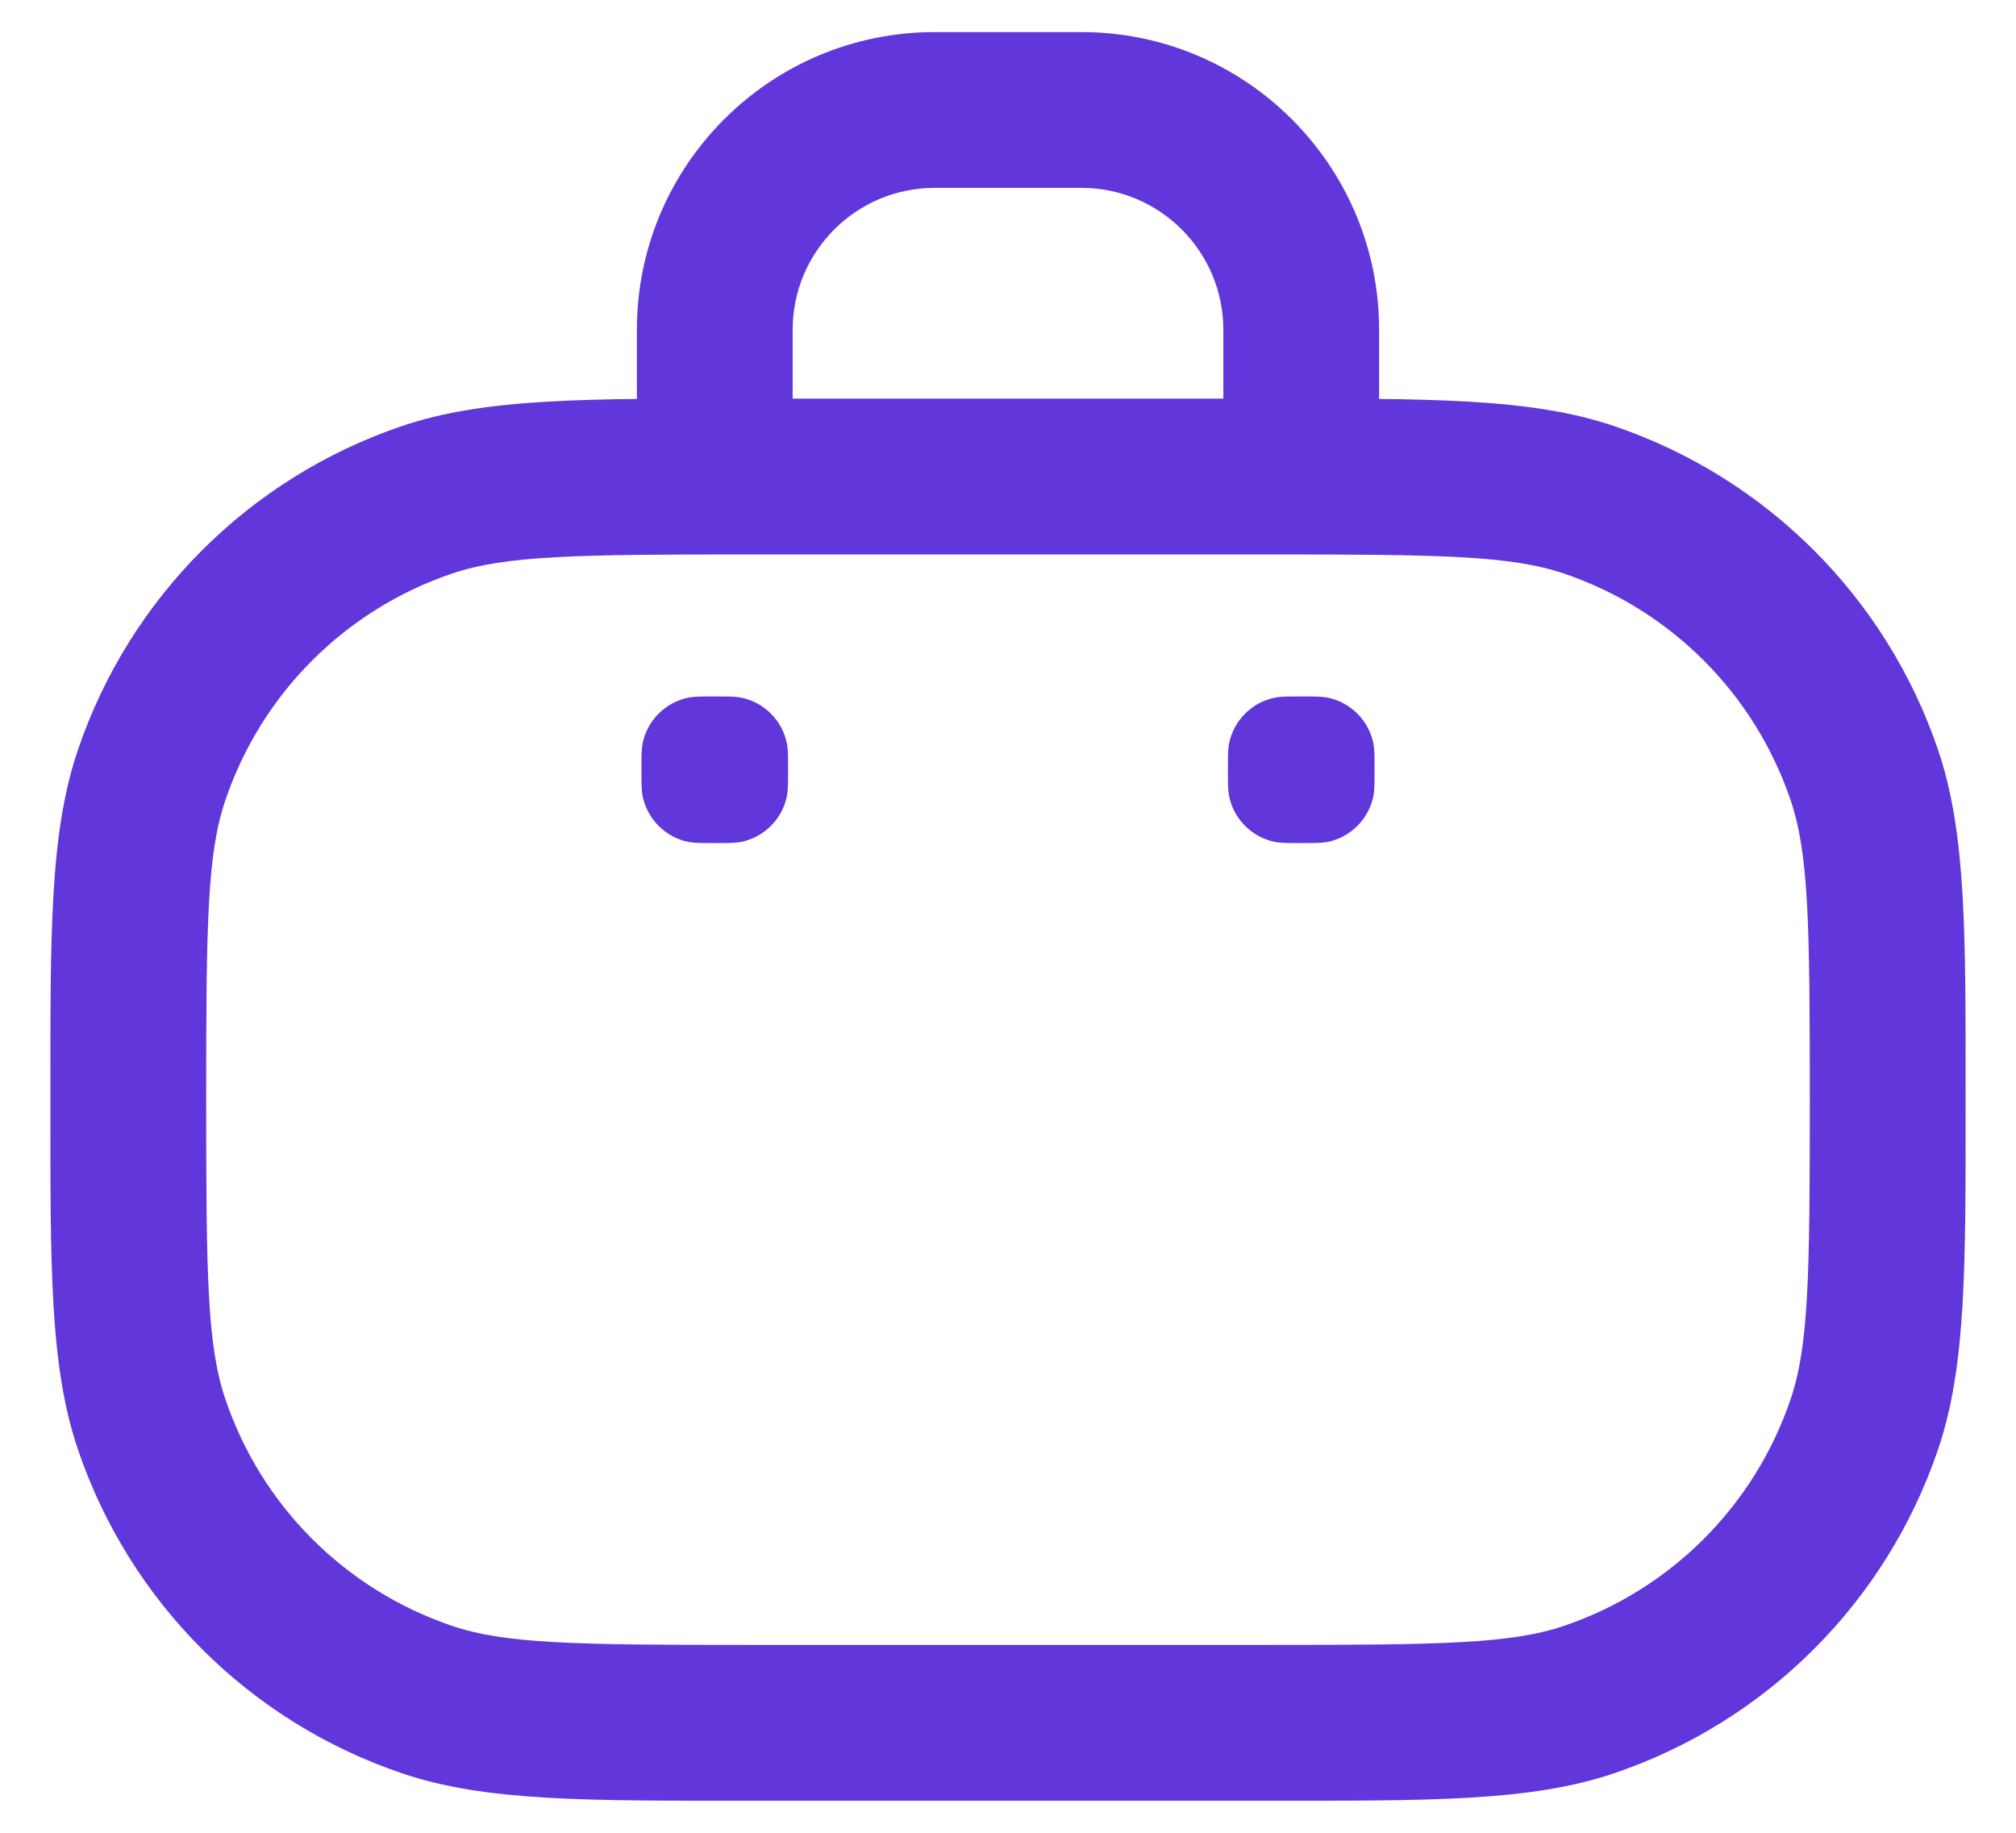 <svg width="22" height="20" viewBox="0 0 22 20" fill="none" xmlns="http://www.w3.org/2000/svg">
<path d="M4.657 18.546L4.93 17.741L4.657 18.546ZM1.655 15.543L2.46 15.27L1.655 15.543ZM20.345 15.543L19.54 15.27L20.345 15.543ZM17.343 18.546L17.07 17.741L17.343 18.546ZM17.343 5.455L17.07 6.26L17.343 5.455ZM20.345 8.457L19.54 8.731L20.345 8.457ZM4.657 5.455L4.93 6.26L4.657 5.455ZM1.655 8.457L2.46 8.731L1.655 8.457ZM8.2 6.05H13.8V4.35H8.2V6.05ZM13.8 17.95H8.2V19.65H13.8V17.95ZM8.2 17.95C6.269 17.95 5.514 17.939 4.93 17.741L4.384 19.35C5.301 19.662 6.407 19.65 8.2 19.65V17.95ZM0.55 12C0.55 13.793 0.539 14.899 0.85 15.816L2.46 15.27C2.261 14.686 2.25 13.931 2.25 12H0.55ZM4.93 17.741C3.767 17.346 2.854 16.433 2.46 15.27L0.85 15.816C1.414 17.48 2.72 18.786 4.384 19.35L4.93 17.741ZM19.75 12C19.75 13.931 19.738 14.686 19.54 15.27L21.15 15.816C21.461 14.899 21.45 13.793 21.45 12H19.75ZM13.8 19.65C15.592 19.65 16.699 19.662 17.616 19.35L17.07 17.741C16.485 17.939 15.731 17.95 13.8 17.95V19.65ZM19.54 15.27C19.145 16.433 18.232 17.346 17.07 17.741L17.616 19.35C19.279 18.786 20.585 17.48 21.15 15.816L19.54 15.27ZM13.8 6.05C15.731 6.05 16.485 6.062 17.07 6.26L17.616 4.65C16.699 4.339 15.592 4.35 13.8 4.35V6.05ZM21.45 12C21.45 10.208 21.461 9.101 21.15 8.184L19.54 8.731C19.738 9.315 19.75 10.069 19.75 12H21.45ZM17.07 6.26C18.232 6.655 19.145 7.568 19.54 8.731L21.15 8.184C20.585 6.521 19.279 5.215 17.616 4.65L17.07 6.26ZM8.2 4.35C6.407 4.35 5.301 4.339 4.384 4.65L4.93 6.26C5.514 6.062 6.269 6.05 8.2 6.05V4.35ZM2.25 12C2.25 10.069 2.261 9.315 2.46 8.731L0.85 8.184C0.539 9.101 0.55 10.208 0.55 12H2.25ZM4.384 4.65C2.72 5.215 1.414 6.521 0.85 8.184L2.46 8.731C2.854 7.568 3.767 6.655 4.93 6.26L4.384 4.65ZM10.2 2.05H11.8V0.35H10.2V2.05ZM13.35 3.6V5.2H15.05V3.6H13.35ZM6.95 3.6V5.2H8.65V3.6H6.95ZM11.8 2.05C12.656 2.05 13.35 2.744 13.35 3.6H15.05C15.05 1.805 13.595 0.35 11.8 0.35V2.05ZM10.2 0.35C8.405 0.35 6.95 1.805 6.95 3.6H8.65C8.65 2.744 9.344 2.05 10.2 2.05V0.35Z" fill="#6137DB"/>
<path d="M7 8.4C7 8.251 7 8.177 7.012 8.115C7.063 7.861 7.261 7.663 7.515 7.612C7.577 7.6 7.651 7.6 7.8 7.6C7.949 7.6 8.023 7.6 8.085 7.612C8.339 7.663 8.537 7.861 8.588 8.115C8.6 8.177 8.6 8.251 8.6 8.4C8.6 8.549 8.6 8.623 8.588 8.685C8.537 8.939 8.339 9.137 8.085 9.188C8.023 9.2 7.949 9.2 7.8 9.2C7.651 9.2 7.577 9.2 7.515 9.188C7.261 9.137 7.063 8.939 7.012 8.685C7 8.623 7 8.549 7 8.4Z" fill="#6137DB"/>
<path d="M13.4 8.4C13.4 8.251 13.4 8.177 13.412 8.115C13.463 7.861 13.661 7.663 13.915 7.612C13.977 7.6 14.051 7.6 14.2 7.6C14.349 7.6 14.423 7.6 14.485 7.612C14.739 7.663 14.937 7.861 14.988 8.115C15 8.177 15 8.251 15 8.4C15 8.549 15 8.623 14.988 8.685C14.937 8.939 14.739 9.137 14.485 9.188C14.423 9.2 14.349 9.2 14.2 9.2C14.051 9.2 13.977 9.2 13.915 9.188C13.661 9.137 13.463 8.939 13.412 8.685C13.4 8.623 13.4 8.549 13.4 8.4Z" fill="#6137DB"/>
</svg>

